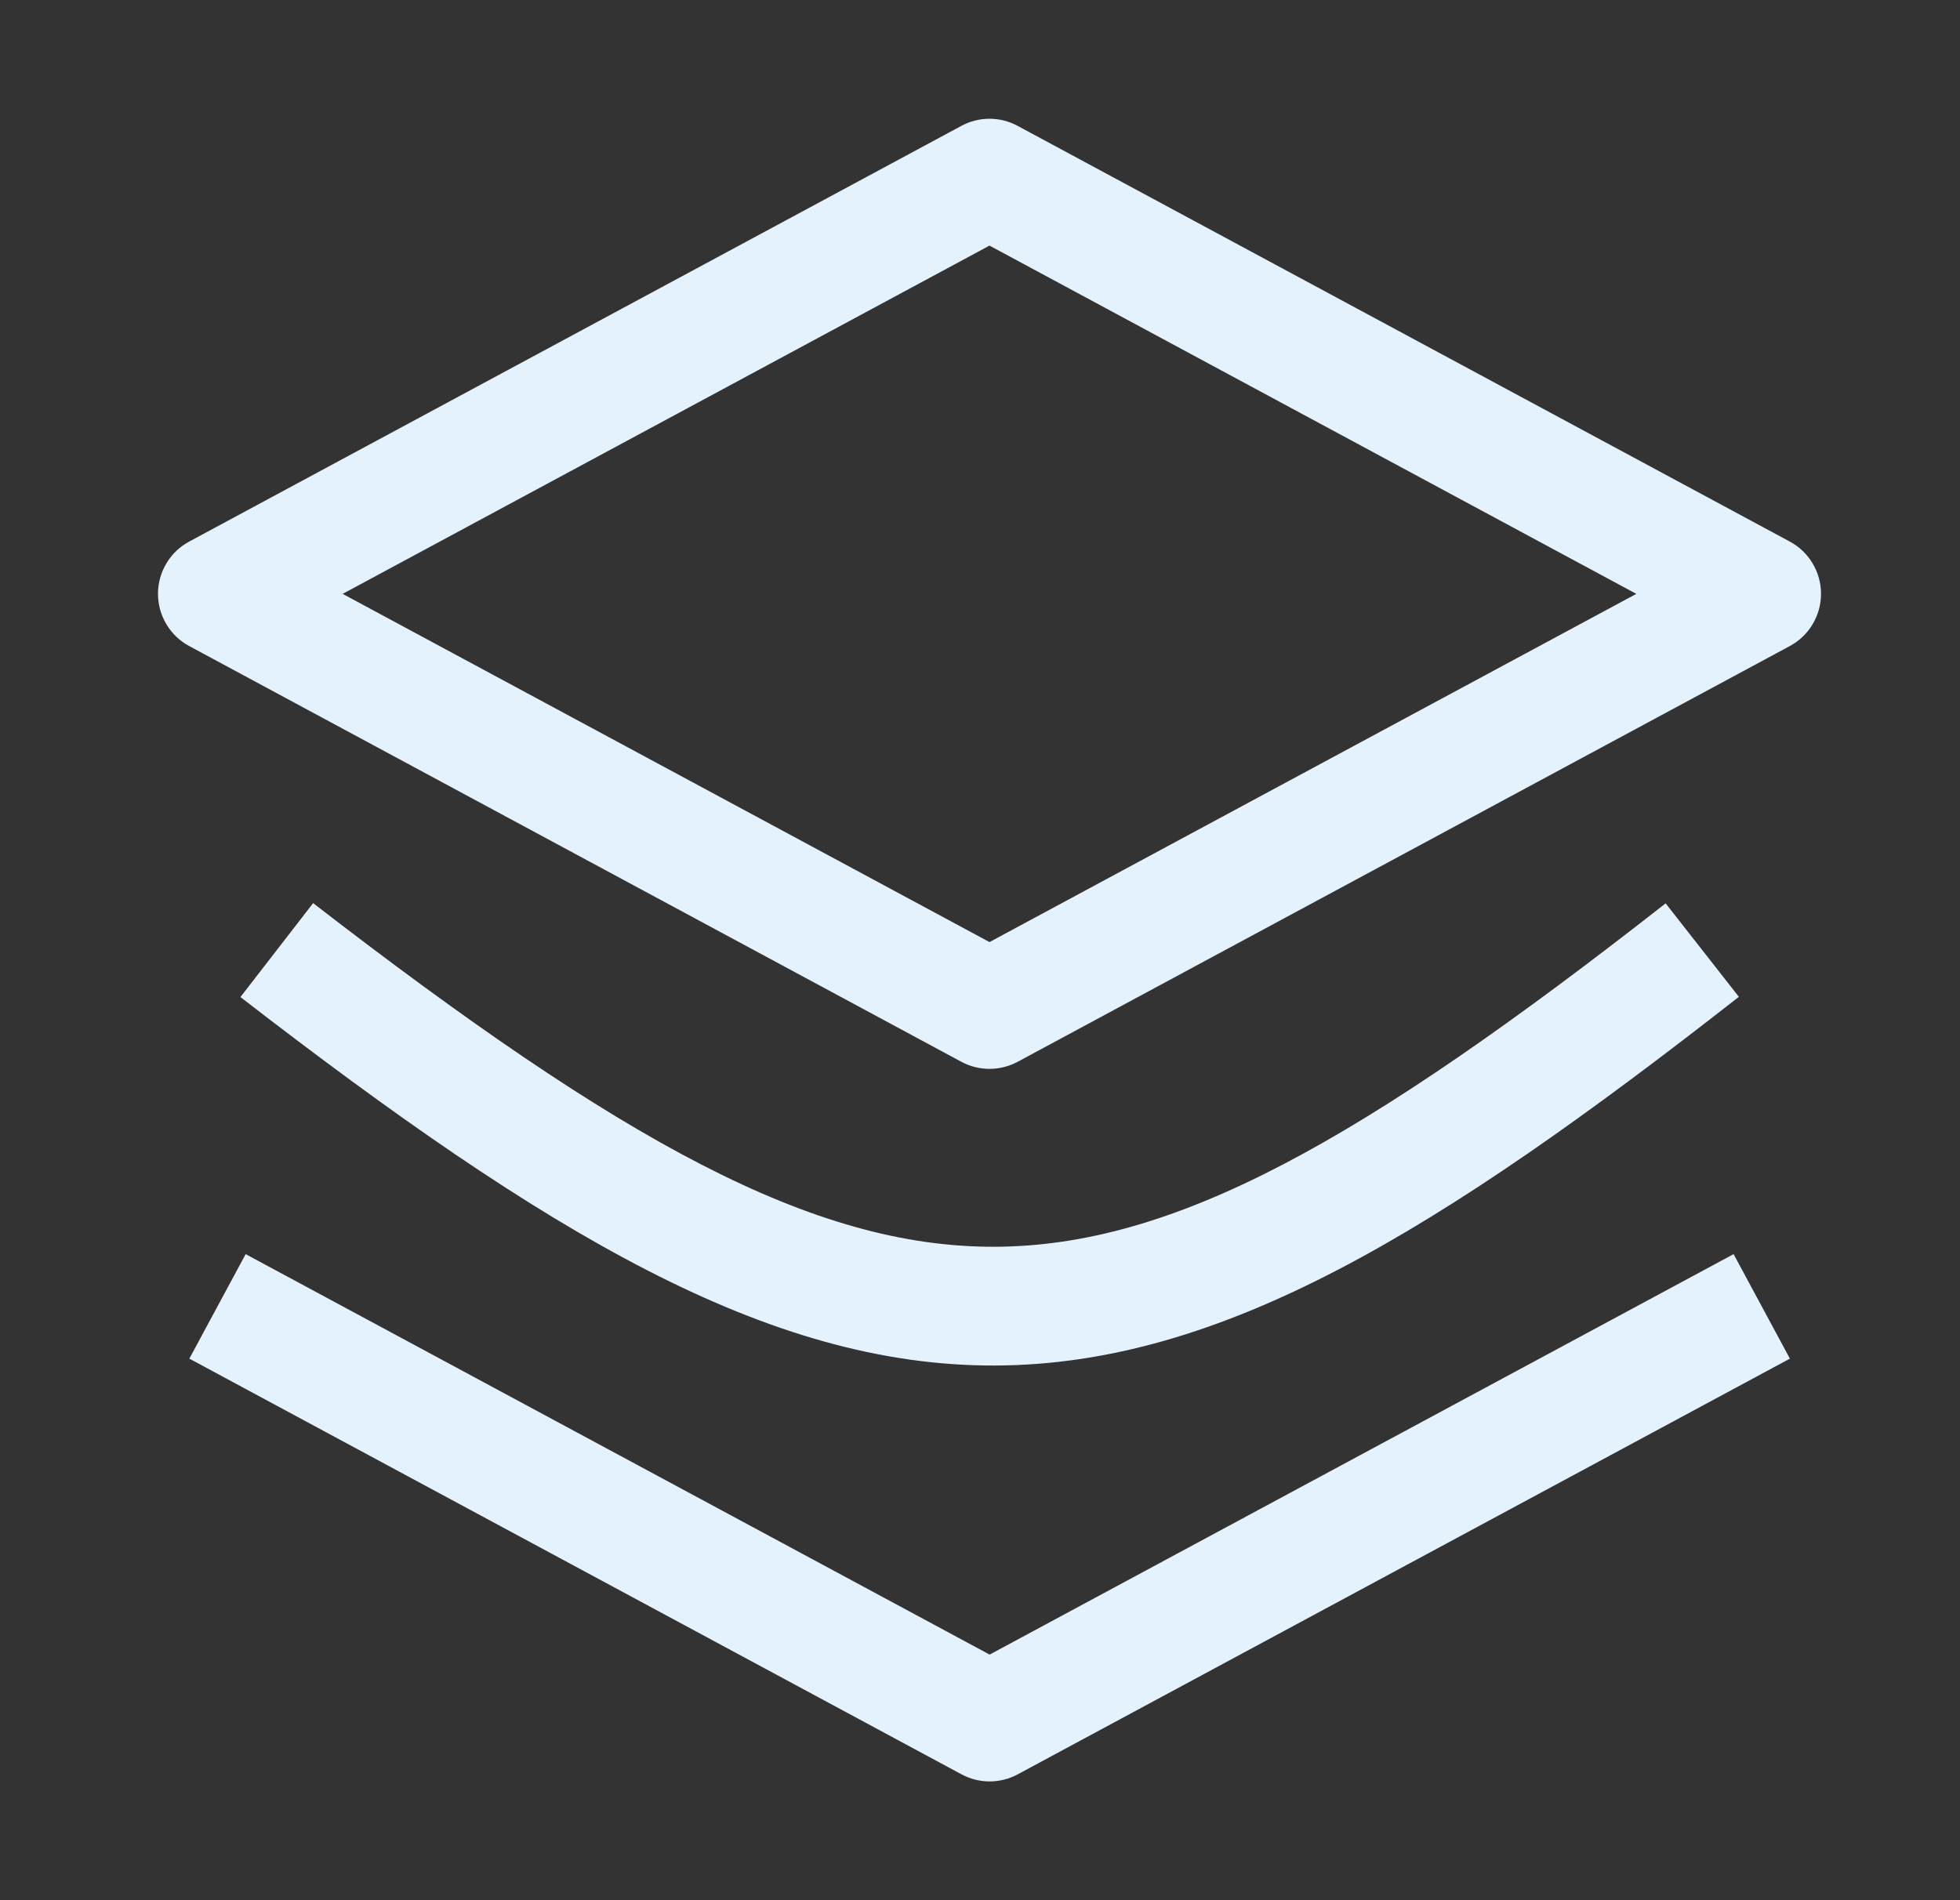 <svg width="33" height="32" viewBox="0 0 33 32" fill="none" xmlns="http://www.w3.org/2000/svg">
<rect x="0" y="0" width="33" height="32" fill="#333333" stroke="none"/>
<g id="ic-const-seismic-isolator">
<g id="Vector">
<path d="M16.662 30C16.496 30 16.333 29.958 16.188 29.88L3.188 22.88L4.136 21.12L16.662 27.864L29.188 21.12L30.136 22.88L17.136 29.88C16.99 29.959 16.827 30 16.662 30Z" fill="#E3F2FD"/>
<path d="M16.66 18C16.494 18 16.331 17.959 16.186 17.881L3.186 10.88C3.027 10.795 2.894 10.668 2.802 10.513C2.709 10.358 2.66 10.181 2.66 10C2.66 9.82 2.709 9.642 2.802 9.487C2.894 9.332 3.027 9.205 3.186 9.12L16.186 2.12C16.331 2.041 16.494 2 16.66 2C16.826 2 16.988 2.041 17.134 2.12L30.134 9.12C30.293 9.205 30.426 9.332 30.518 9.487C30.611 9.642 30.66 9.82 30.66 10C30.66 10.181 30.611 10.358 30.518 10.513C30.426 10.668 30.293 10.795 30.134 10.88L17.134 17.881C16.988 17.959 16.826 18 16.66 18ZM5.769 10.001L16.66 15.865L27.55 10.001L16.66 4.136L5.769 10.001Z" fill="#E3F2FD"/>
<path fill-rule="evenodd" clip-rule="evenodd" d="M16.741 20.996C19.786 20.988 22.938 19.211 28.044 15.213L29.277 16.787C24.218 20.748 20.563 22.986 16.746 22.996C12.931 23.006 9.22 20.789 4.048 16.791L5.272 15.209C10.488 19.241 13.694 21.004 16.741 20.996Z" fill="#E3F2FD"/>
</g>
</g>
</svg>
